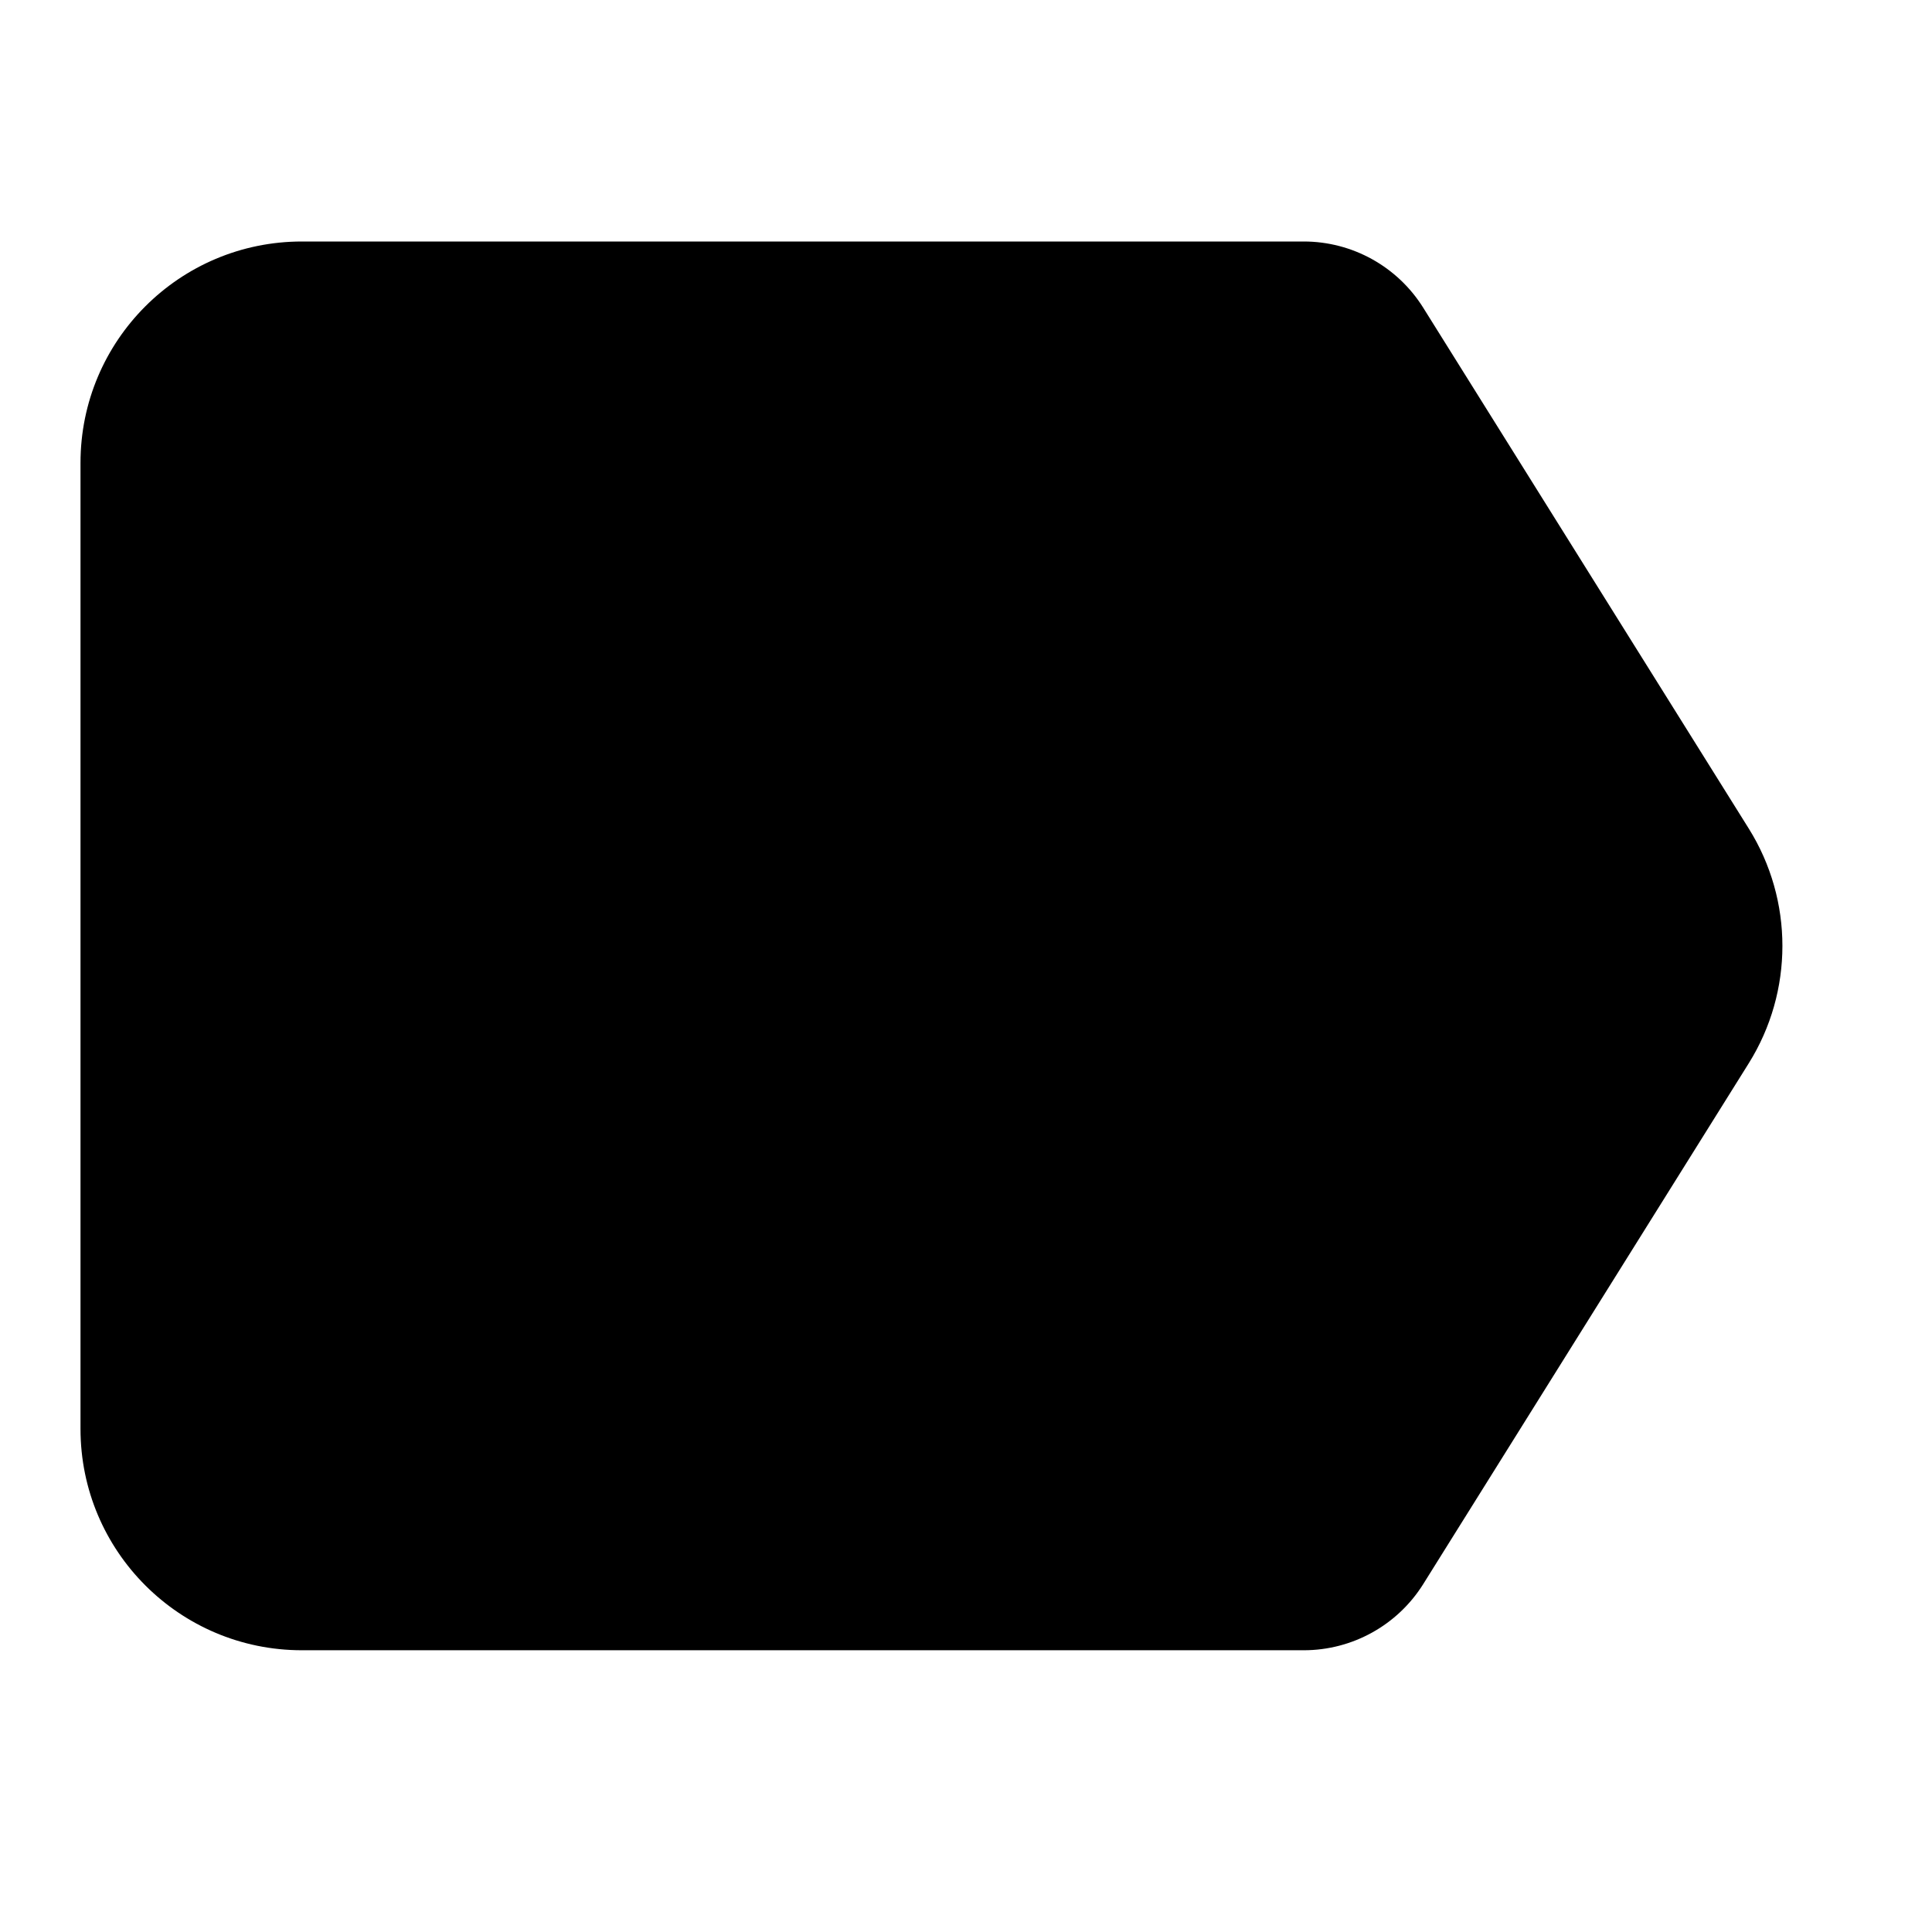 <svg width="24" height="24" viewBox="0 0 24 24" xmlns="http://www.w3.org/2000/svg">
    <path fill-rule="evenodd" clip-rule="evenodd" d="M1 5.75C1 4.231 2.231 3 3.75 3H16.196C16.799 3 17.36 3.311 17.68 3.823L21.724 10.293C22.281 11.184 22.281 12.316 21.724 13.208L17.68 19.678C17.36 20.189 16.799 20.5 16.196 20.5H3.75C2.231 20.5 1 19.269 1 17.75V5.75Z"/>
</svg>
